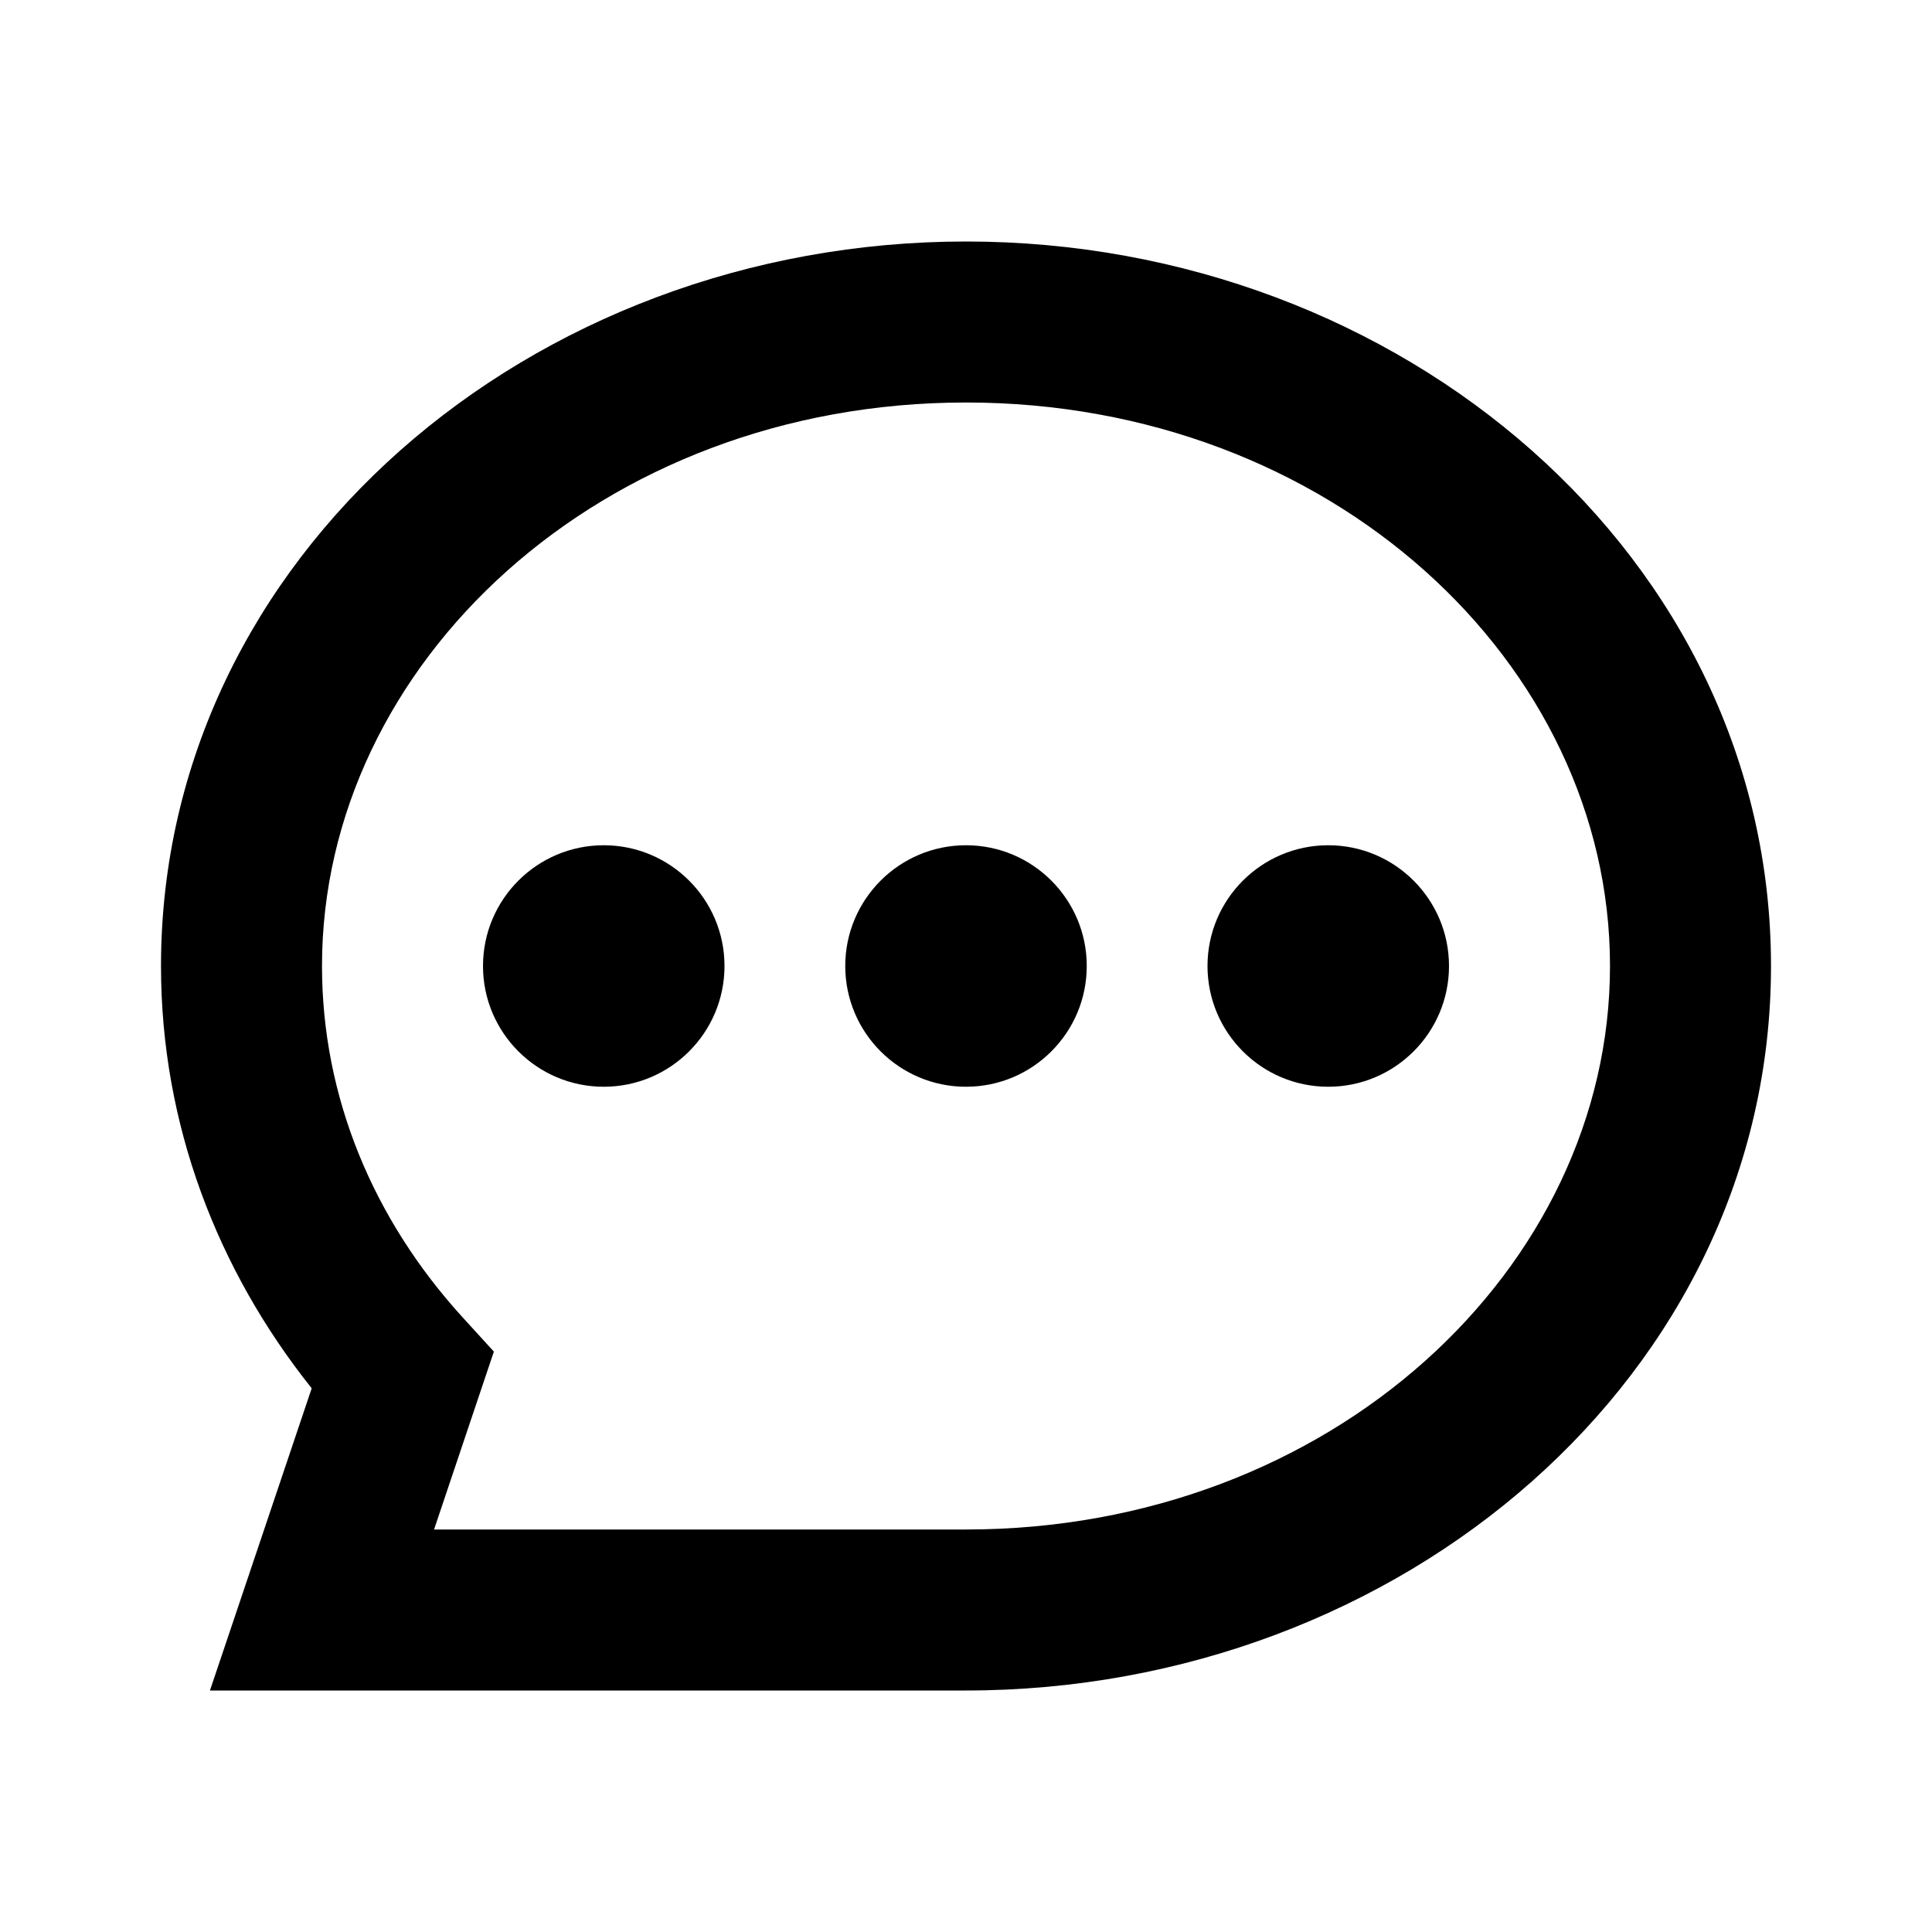 <svg width="24" height="24" viewBox="0 0 24 24" fill="none" xmlns="http://www.w3.org/2000/svg">
<path fill-rule="evenodd" clip-rule="evenodd" d="M4 12C4 8.241 7.468 5 12 5C16.532 5 20 8.241 20 12C20 15.758 16.532 19 12 19H5.392L6.135 16.79L5.739 16.356C4.641 15.148 4 13.634 4 12ZM2.608 21H4H12C17.409 21 22 17.078 22 12C22 6.922 17.409 3 12 3C6.591 3 2 6.922 2 12C2 13.968 2.701 15.778 3.872 17.246L2.608 21ZM9 12C9 12.828 8.328 13.5 7.5 13.5C6.672 13.5 6 12.828 6 12C6 11.172 6.672 10.5 7.5 10.5C8.328 10.5 9 11.172 9 12ZM12 13.5C12.828 13.5 13.5 12.828 13.5 12C13.5 11.172 12.828 10.5 12 10.5C11.172 10.5 10.5 11.172 10.5 12C10.5 12.828 11.172 13.5 12 13.5ZM16.5 13.5C17.328 13.5 18 12.828 18 12C18 11.172 17.328 10.5 16.5 10.5C15.672 10.5 15 11.172 15 12C15 12.828 15.672 13.5 16.5 13.5Z" fill="black"/>
</svg>
